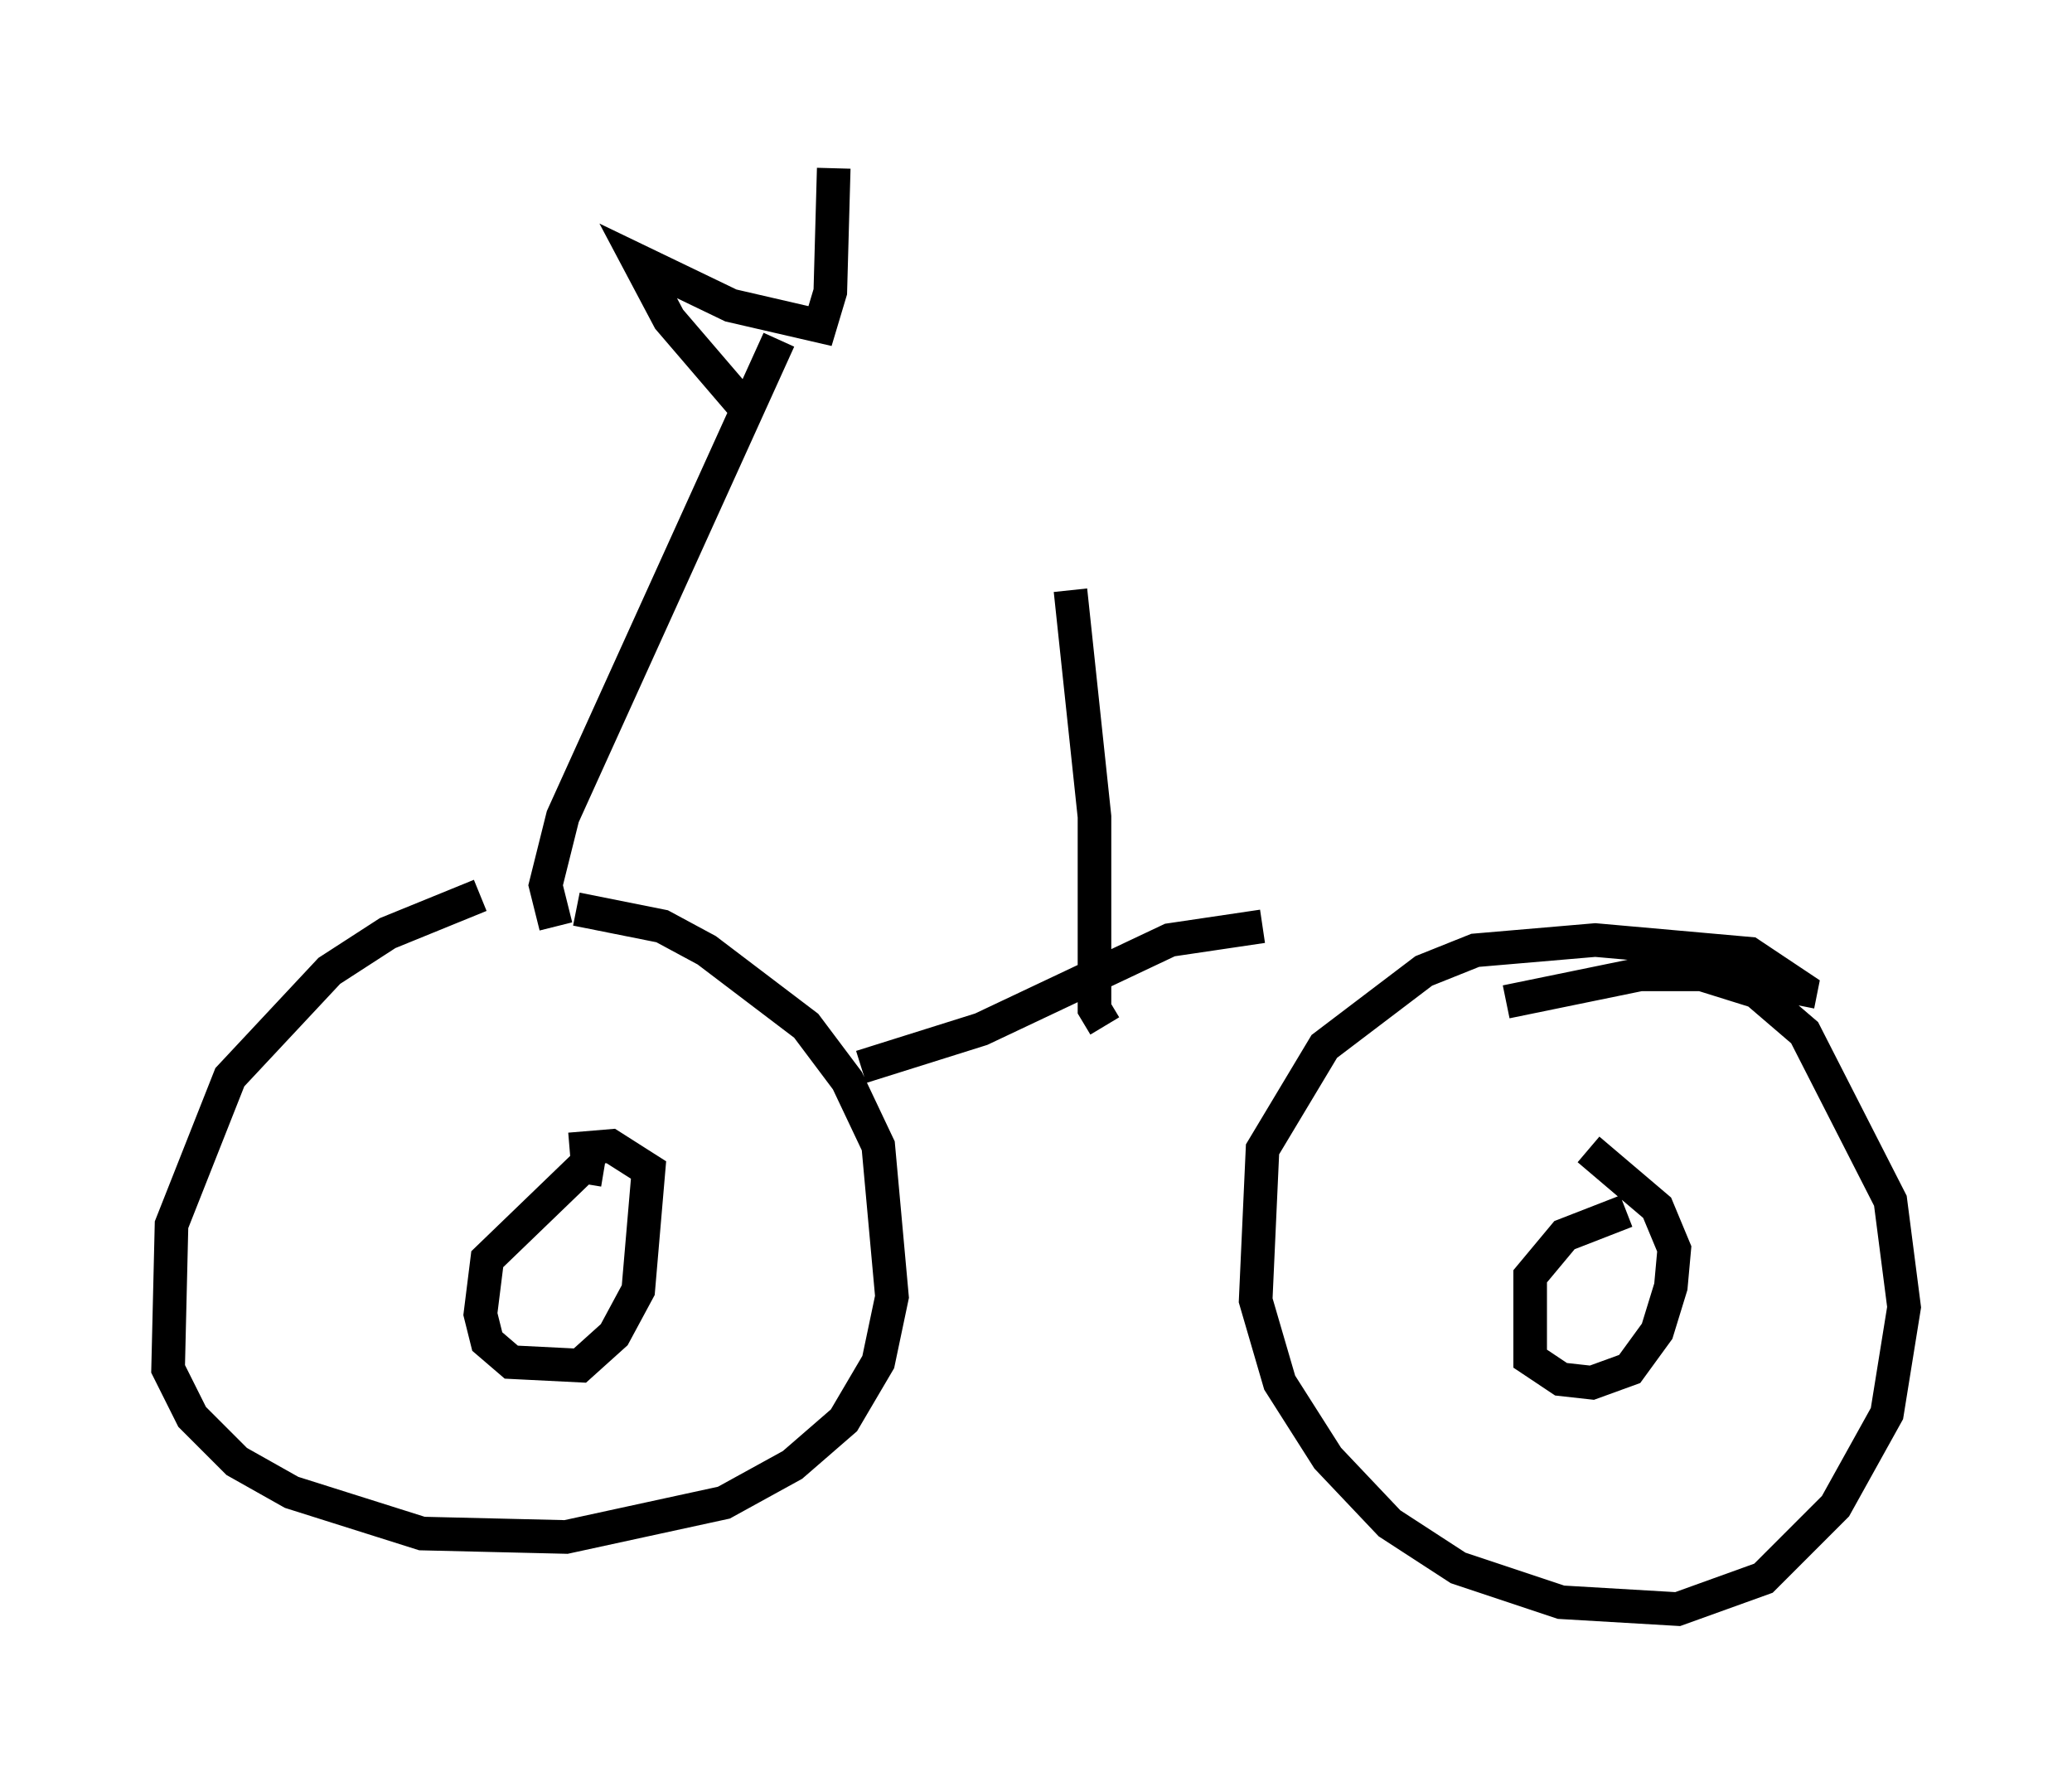 <?xml version="1.0" encoding="utf-8" ?>
<svg baseProfile="full" height="52.875" version="1.1" width="61.655" xmlns="http://www.w3.org/2000/svg" xmlns:ev="http://www.w3.org/2001/xml-events" xmlns:xlink="http://www.w3.org/1999/xlink"><defs /><rect fill="white" height="52.875" width="61.655" x="0" y="0" /><path d="M16.74, 26.744 m-2.45, -0.102 l-2.756, 1.123 -1.735, 1.123 l-2.96, 3.165 -1.735, 4.39 l-0.102, 4.288 0.715, 1.429 l1.327, 1.327 1.633, 0.919 l3.879, 1.225 4.288, 0.102 l4.696, -1.021 2.042, -1.123 l1.531, -1.327 1.021, -1.735 l0.408, -1.94 -0.408, -4.492 l-0.919, -1.94 -1.225, -1.633 l-2.96, -2.246 -1.327, -0.715 l-2.552, -0.51 m8.473, 4.696 l3.573, -1.123 5.615, -2.654 l2.756, -0.408 m15.925, 2.348 l0.102, -0.51 -1.531, -1.021 l-4.594, -0.408 -3.573, 0.306 l-1.531, 0.613 -2.96, 2.246 l-1.838, 3.063 -0.204, 4.492 l0.715, 2.45 1.429, 2.246 l1.838, 1.94 2.042, 1.327 l3.063, 1.021 3.471, 0.204 l2.552, -0.919 2.144, -2.144 l1.531, -2.756 0.51, -3.165 l-0.408, -3.165 -2.552, -5.002 l-1.429, -1.225 -1.633, -0.51 l-1.838, 0.0 -3.981, 0.817 m3.573, 6.227 l-1.838, 0.715 -1.021, 1.225 l0.0, 2.45 0.919, 0.613 l0.919, 0.102 1.123, -0.408 l0.817, -1.123 0.408, -1.327 l0.102, -1.123 -0.51, -1.225 l-2.042, -1.735 m-29.298, 0.613 l-0.613, -0.102 -2.858, 2.756 l-0.204, 1.633 0.204, 0.817 l0.715, 0.613 2.042, 0.102 l1.021, -0.919 0.715, -1.327 l0.306, -3.573 -1.123, -0.715 l-1.225, 0.102 m-0.408, -6.635 l-0.306, -1.225 0.51, -2.042 l6.431, -14.19 m-0.817, 2.246 l-2.45, -2.858 -0.919, -1.735 l2.756, 1.327 2.654, 0.613 l0.306, -1.021 0.102, -3.675 m8.065, 25.521 l-0.306, -0.51 0.0, -5.717 l-0.715, -6.738 " fill="none" stroke="black" stroke-width="1" /></svg>